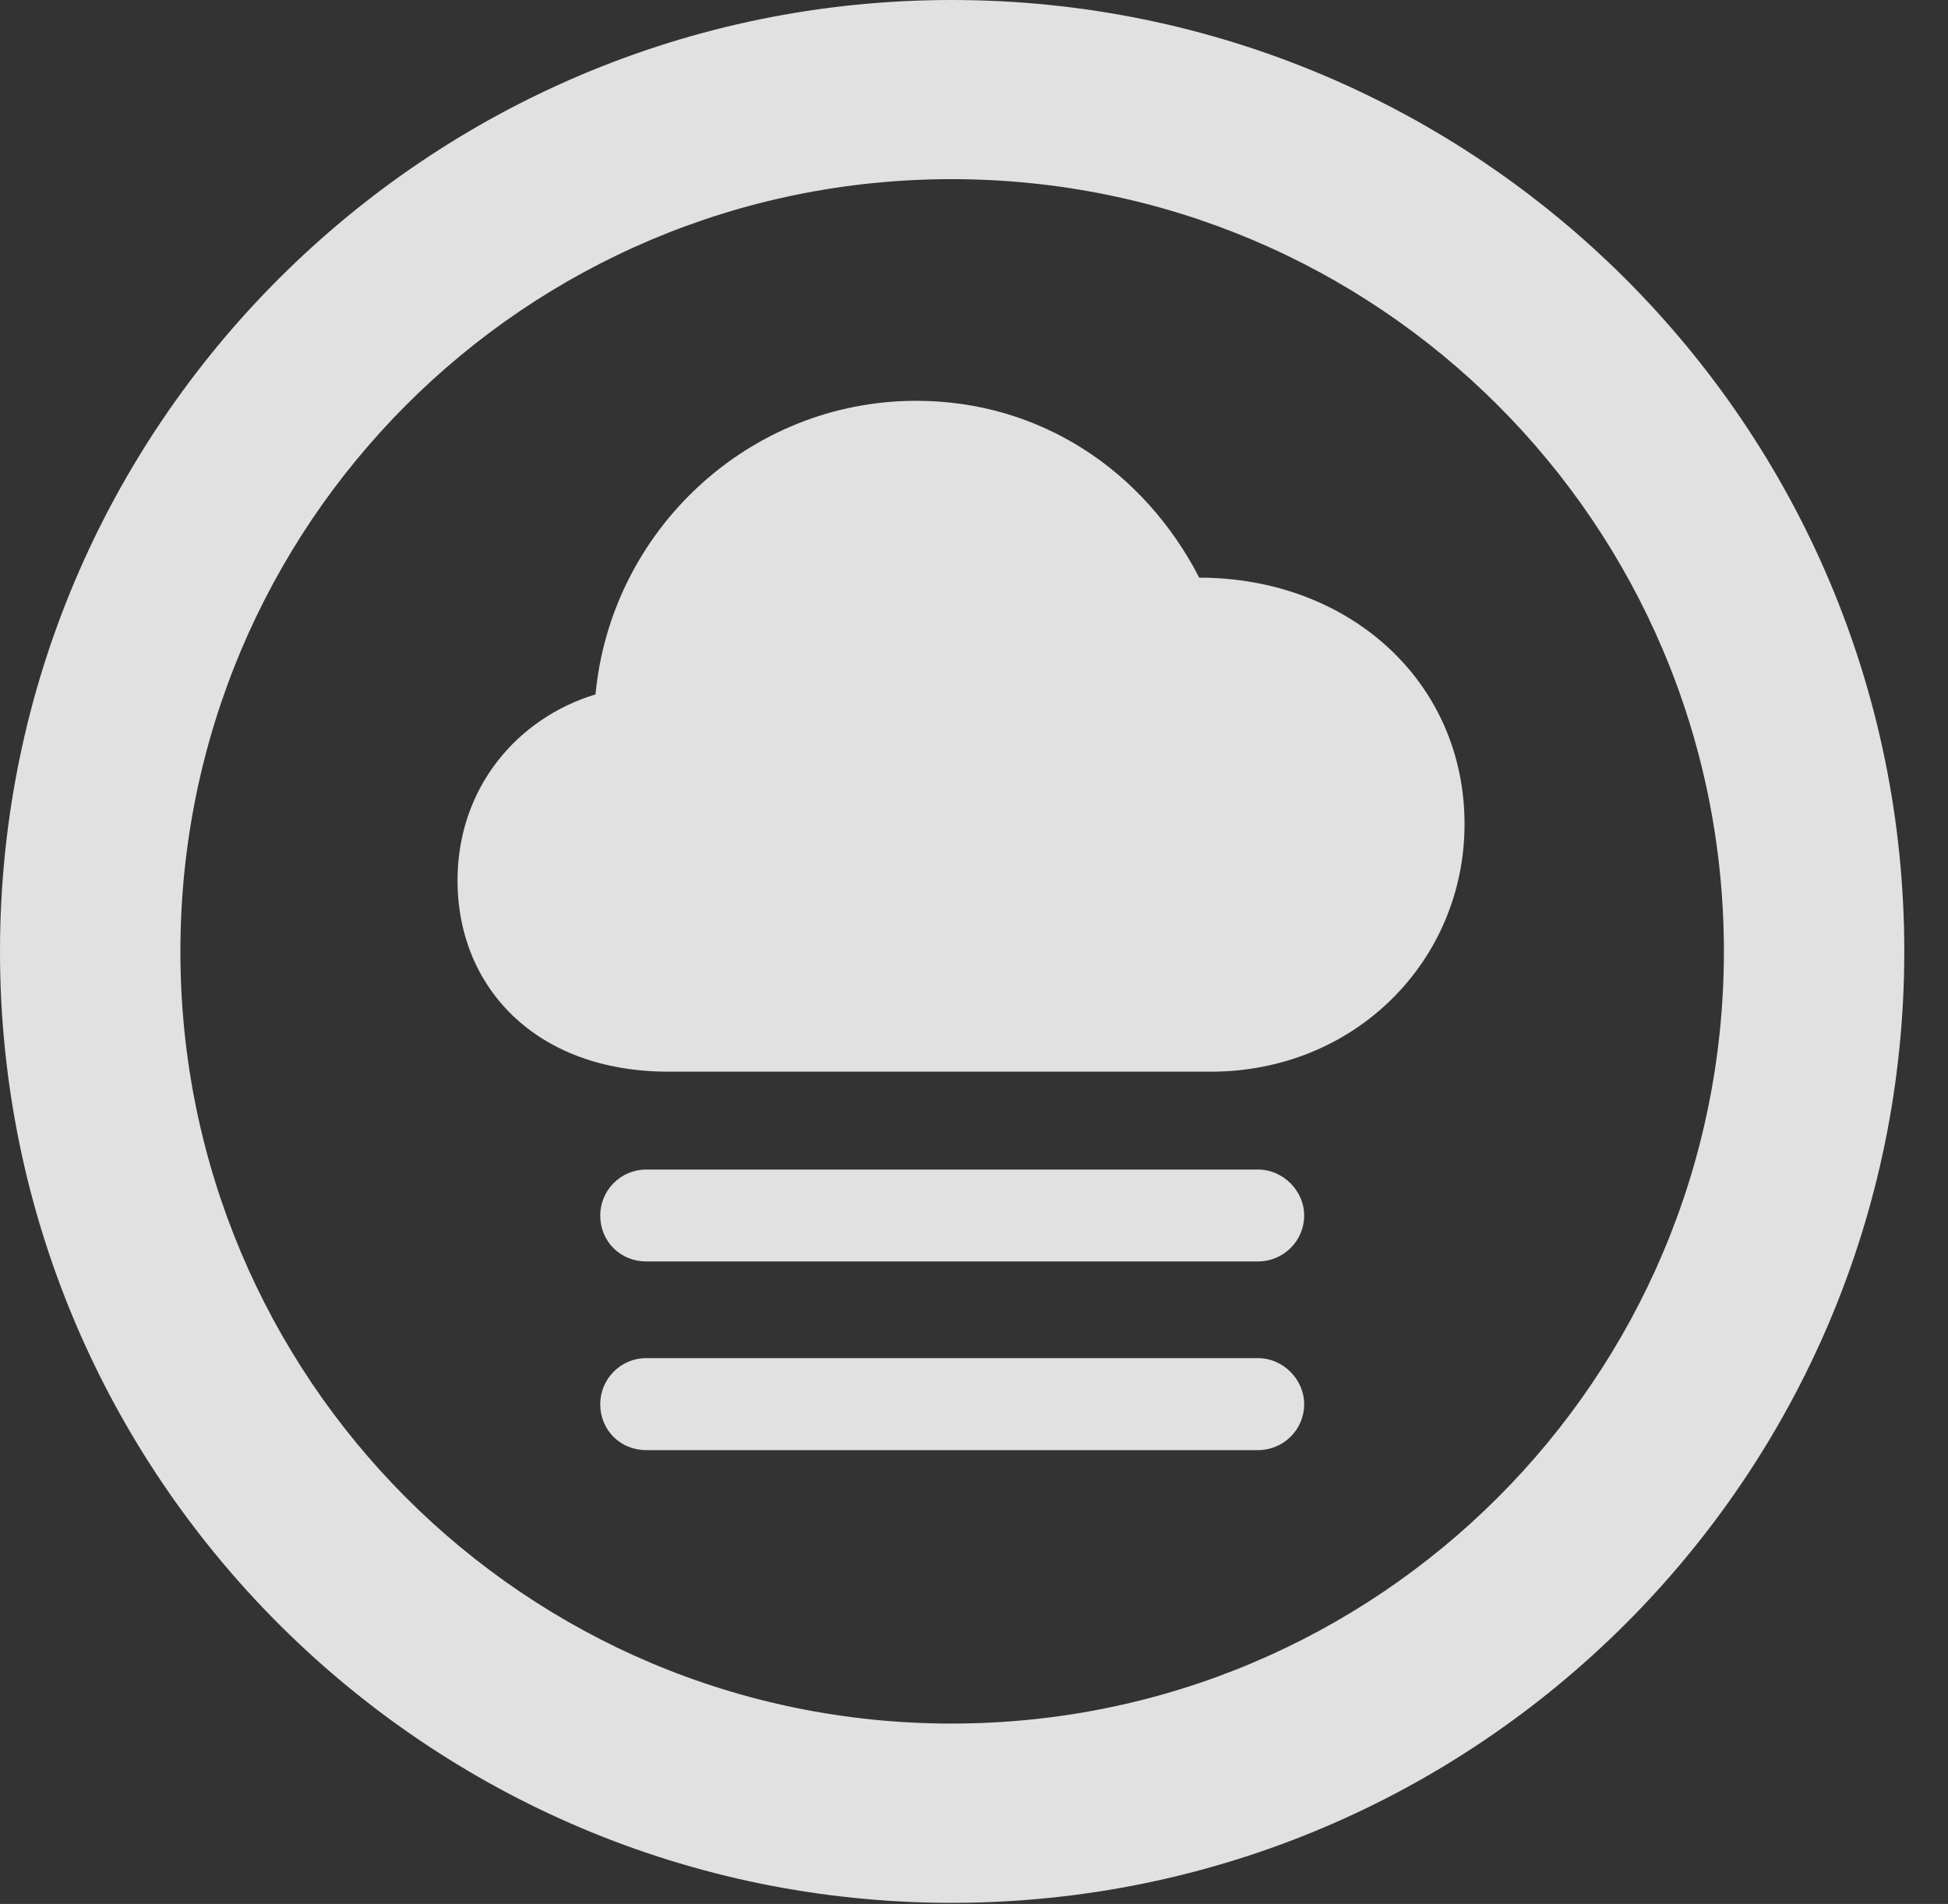 <?xml version="1.0" encoding="UTF-8"?>
<!--Generator: Apple Native CoreSVG 326-->
<!DOCTYPE svg
PUBLIC "-//W3C//DTD SVG 1.1//EN"
       "http://www.w3.org/Graphics/SVG/1.1/DTD/svg11.dtd">
<svg version="1.1" xmlns="http://www.w3.org/2000/svg" xmlns:xlink="http://www.w3.org/1999/xlink" viewBox="0 0 16.133 15.771">
 <rect x="0" y="0" width="16.133" height="15.771" fill="#333333" stroke="none"/>
 <g>
  <rect height="15.771" opacity="0" width="16.133" x="0" y="0"/>
  <path d="M7.881 15.762C12.236 15.762 15.771 12.236 15.771 7.881C15.771 3.525 12.236 0 7.881 0C3.535 0 0 3.525 0 7.881C0 12.236 3.535 15.762 7.881 15.762ZM7.881 14.277C4.346 14.277 1.494 11.416 1.494 7.881C1.494 4.346 4.346 1.484 7.881 1.484C11.416 1.484 14.277 4.346 14.277 7.881C14.277 11.416 11.416 14.277 7.881 14.277Z" fill="white" fill-opacity="0.85"/>
  <path d="M5.537 8.877L10.029 8.877C11.221 8.877 12.129 7.959 12.129 6.826C12.129 5.645 11.172 4.785 9.932 4.785C9.473 3.896 8.613 3.32 7.588 3.32C6.201 3.32 5.059 4.395 4.932 5.752C4.287 5.947 3.789 6.523 3.789 7.295C3.789 8.164 4.424 8.877 5.537 8.877ZM5.352 10.449L10.42 10.449C10.625 10.449 10.801 10.283 10.801 10.068C10.801 9.863 10.625 9.688 10.42 9.688L5.352 9.688C5.137 9.688 4.971 9.863 4.971 10.068C4.971 10.283 5.137 10.449 5.352 10.449ZM5.352 12.012L10.42 12.012C10.625 12.012 10.801 11.846 10.801 11.631C10.801 11.426 10.625 11.25 10.42 11.25L5.352 11.25C5.137 11.25 4.971 11.426 4.971 11.631C4.971 11.846 5.137 12.012 5.352 12.012Z" fill="white" fill-opacity="0.85"/>
 </g>
</svg>
